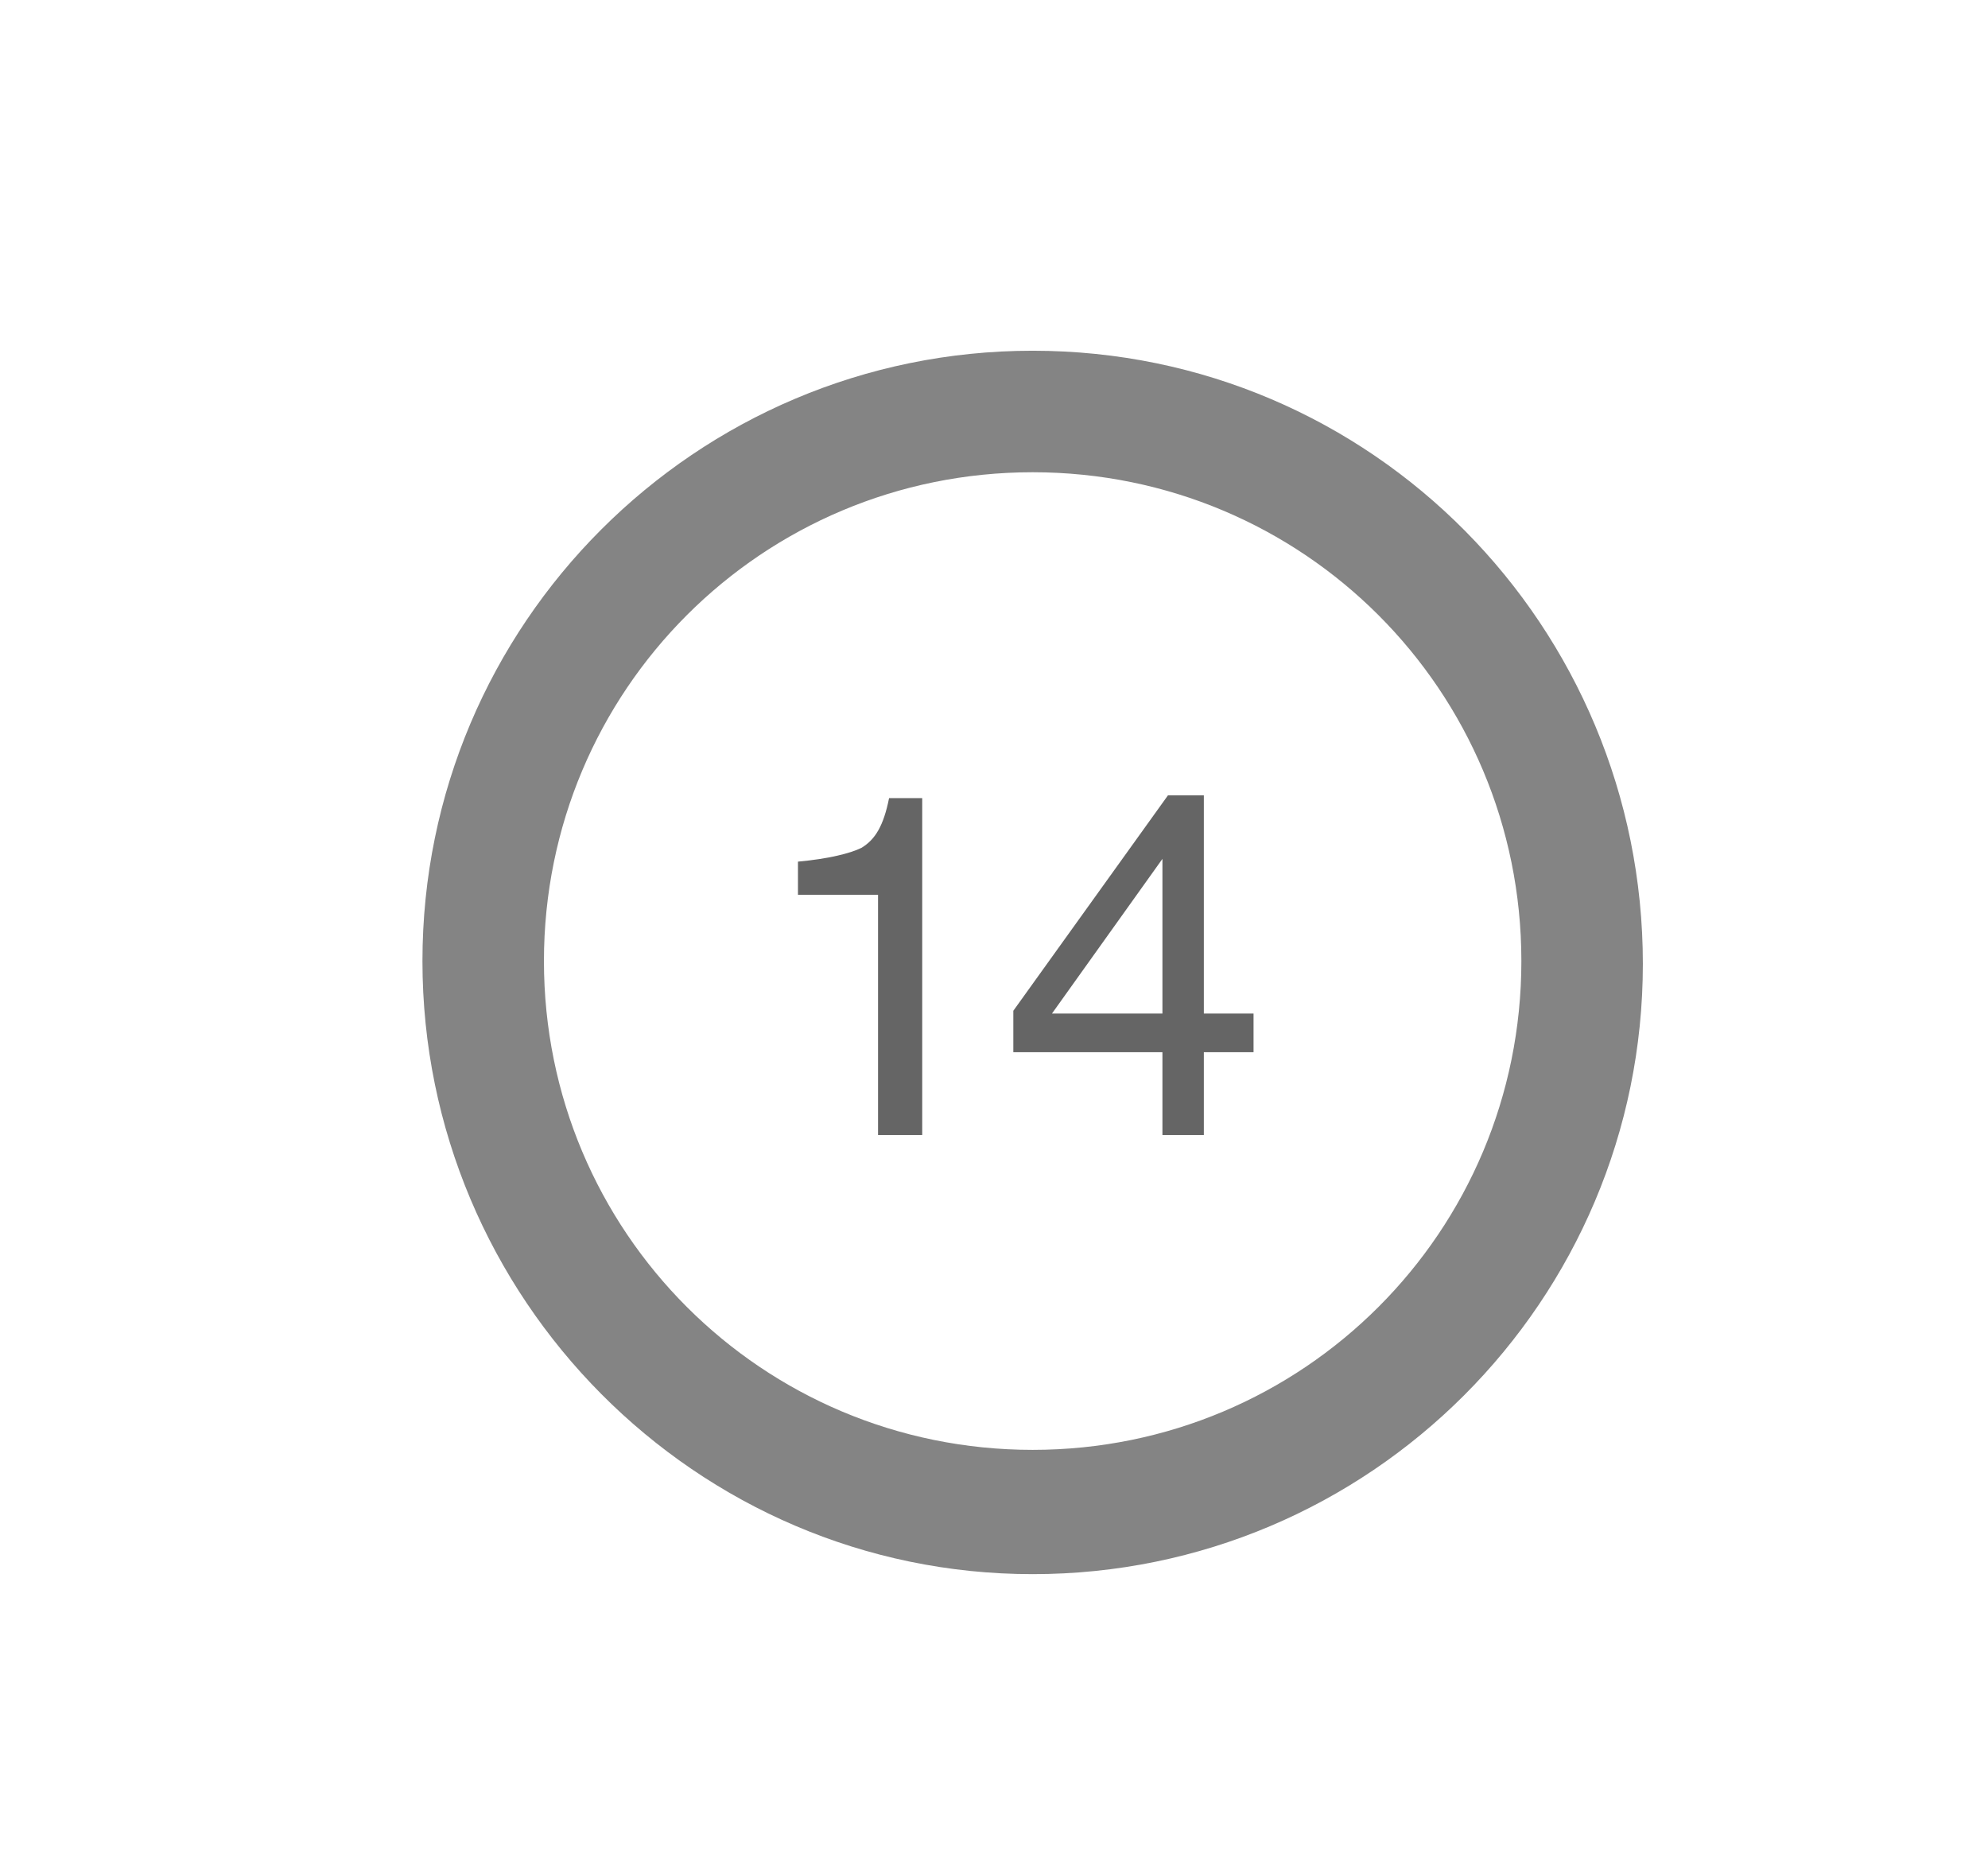 <?xml version="1.0" encoding="utf-8"?>
<!-- Generator: Adobe Illustrator 19.2.1, SVG Export Plug-In . SVG Version: 6.00 Build 0)  -->
<svg version="1.1" id="Layer_1" xmlns="http://www.w3.org/2000/svg" xmlns:xlink="http://www.w3.org/1999/xlink" x="0px" y="0px"
	 viewBox="0 0 72 67" style="enable-background:new 0 0 72 67;" xml:space="preserve">
<style type="text/css">
	.st0{fill:#848484;}
	.st1{fill:#656565;}
</style>
<g>
	<path class="st0" d="M37.4,17.1c9.8,0,17.7,7.9,17.7,17.7s-7.9,17.7-17.7,17.7s-17.7-7.9-17.7-17.7S27.6,17.1,37.4,17.1 M37.4,12.7
		c-12.2,0-22.1,9.9-22.1,22.1S25.2,57,37.4,57s22.1-9.9,22.1-22.1S49.7,12.7,37.4,12.7L37.4,12.7z"/>
	<g>
		<path class="st1" d="M28.9,32.4v-1.2c1.1-0.1,1.9-0.3,2.3-0.5c0.5-0.3,0.8-0.8,1-1.8h1.2v12.2h-1.6v-8.7H28.9z"/>
		<path class="st1" d="M42.1,41.1v-3h-5.4v-1.5l5.6-7.8h1.3v7.9h1.8v1.4h-1.8v3H42.1z M42.1,36.7v-5.6l-4,5.6H42.1z"/>
	</g>
</g>
</svg>
